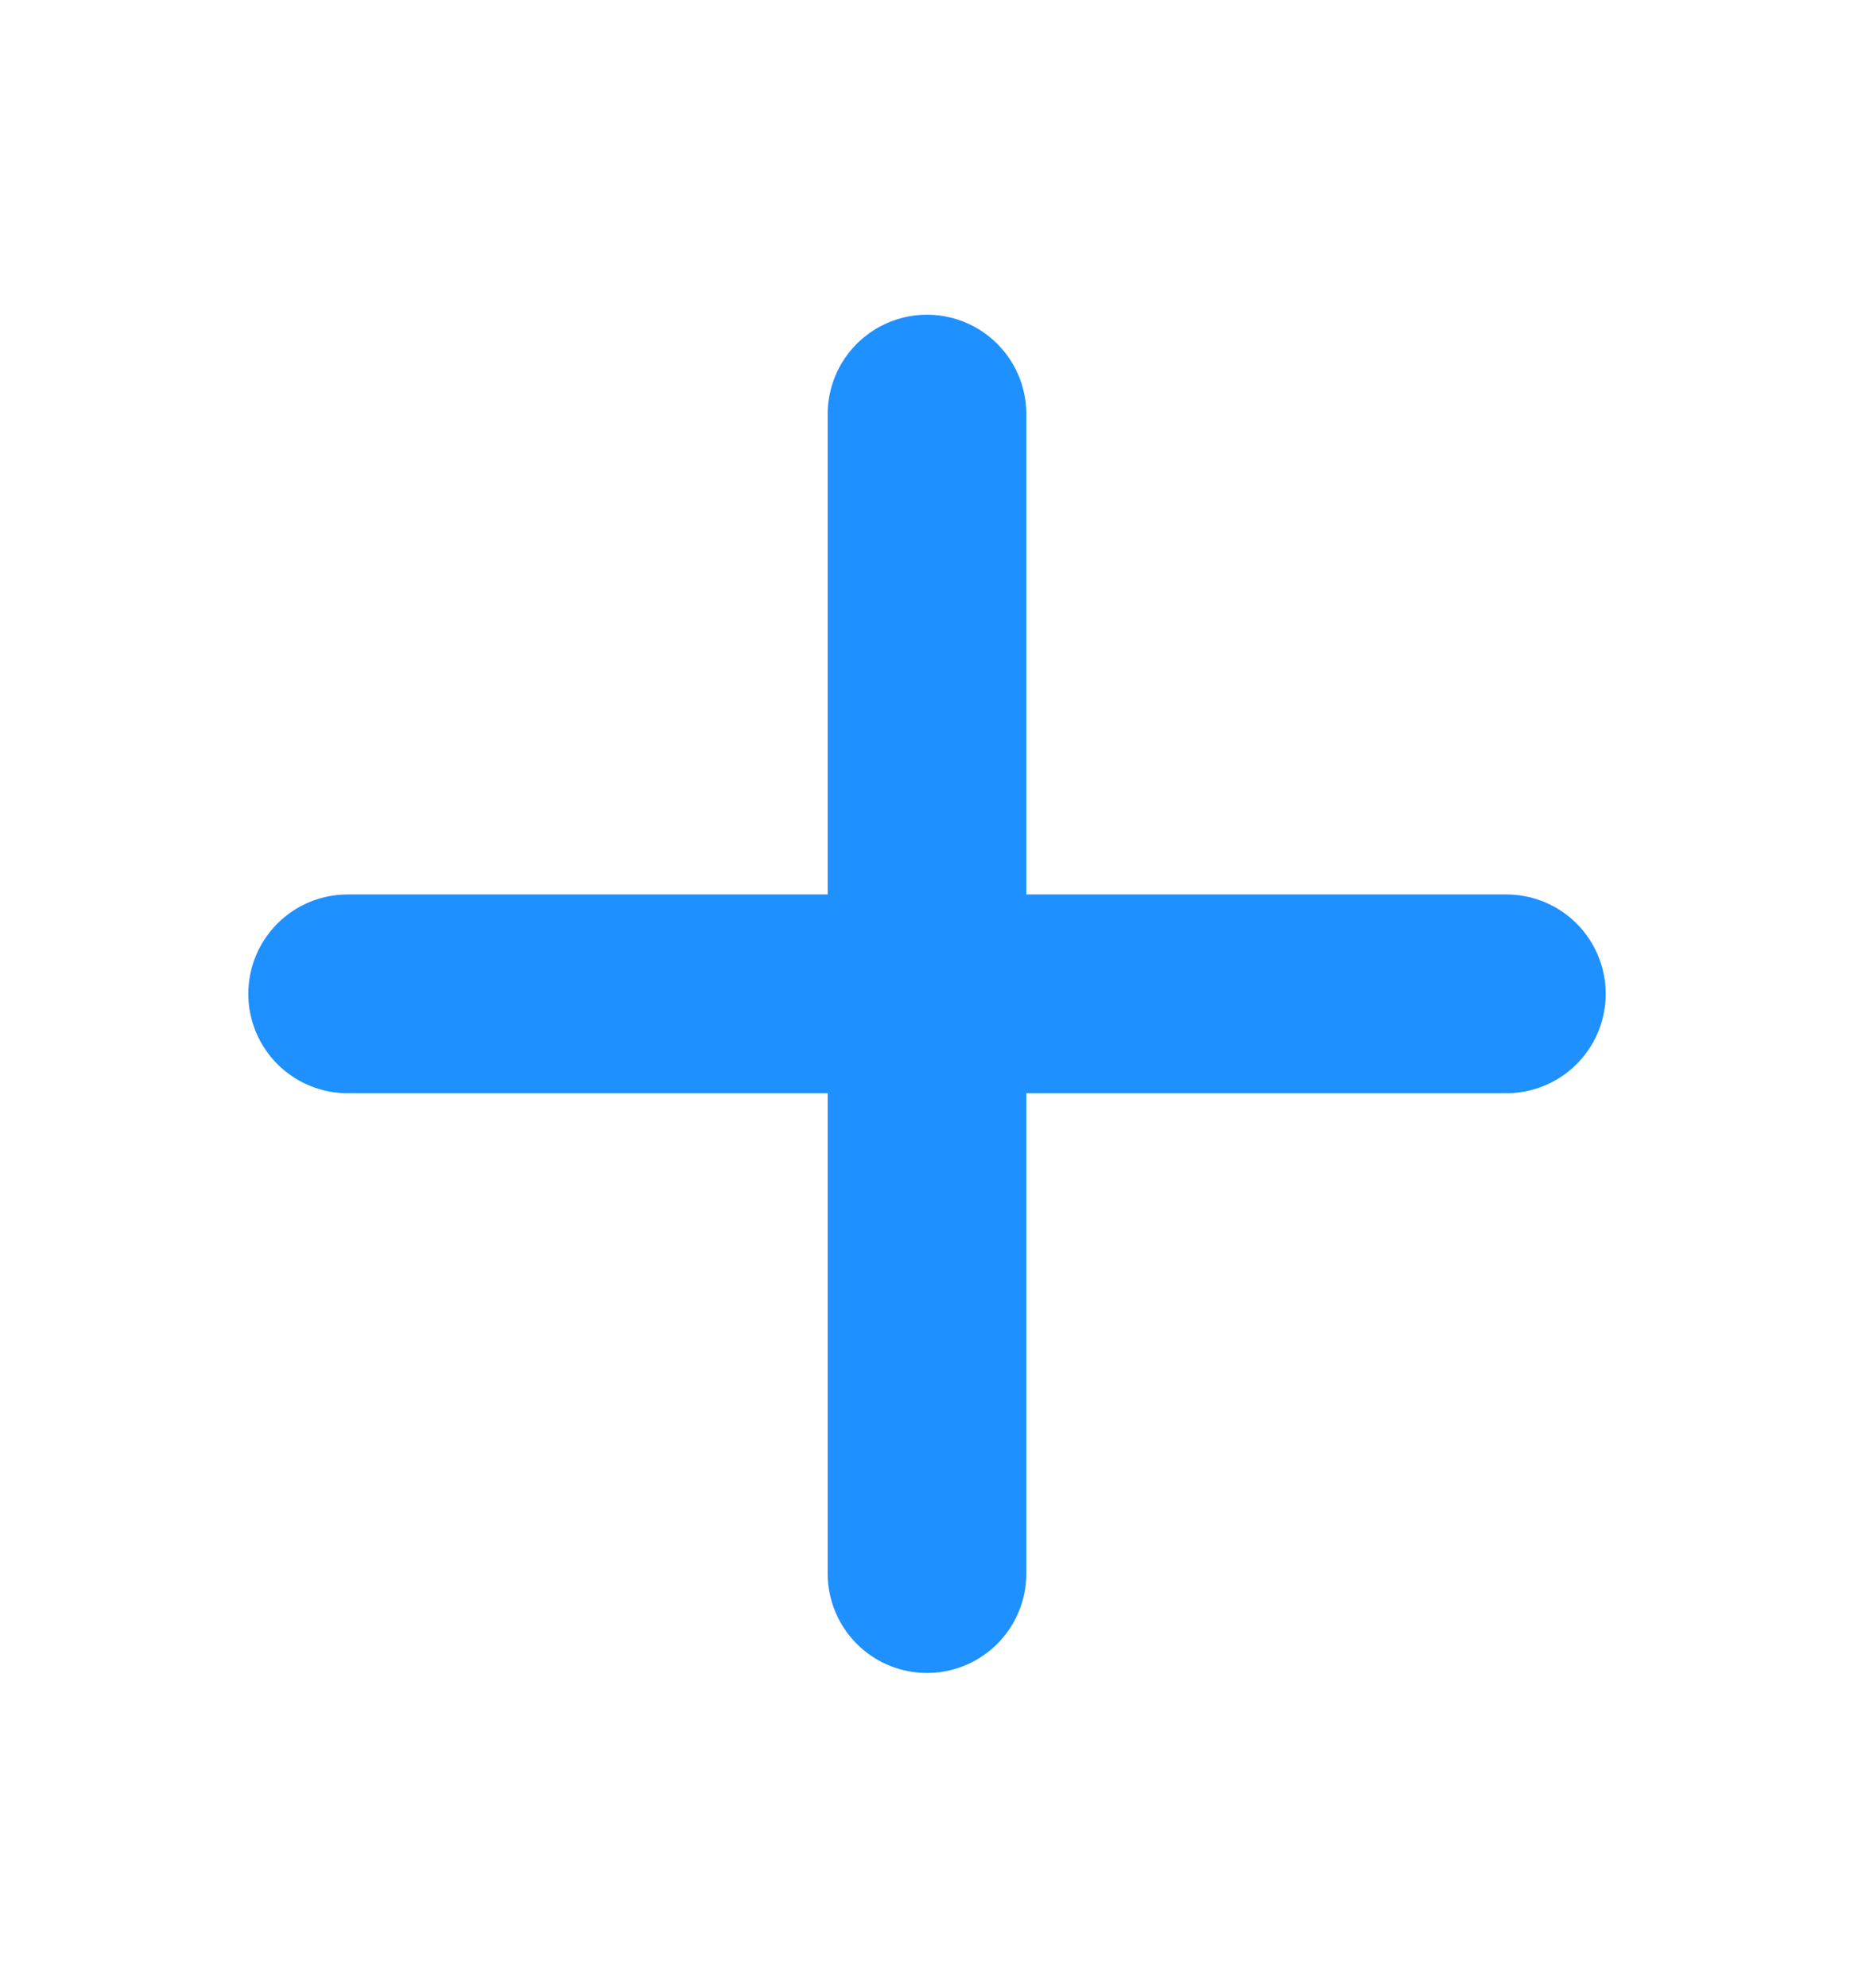 <svg width="14" height="15" viewBox="0 0 14 15" fill="none" xmlns="http://www.w3.org/2000/svg">
<path d="M7 3.125V11.875M11.375 7.5H2.625" stroke="#1E90FF" stroke-width="1.5" stroke-linecap="round" stroke-linejoin="round"/>
</svg>

